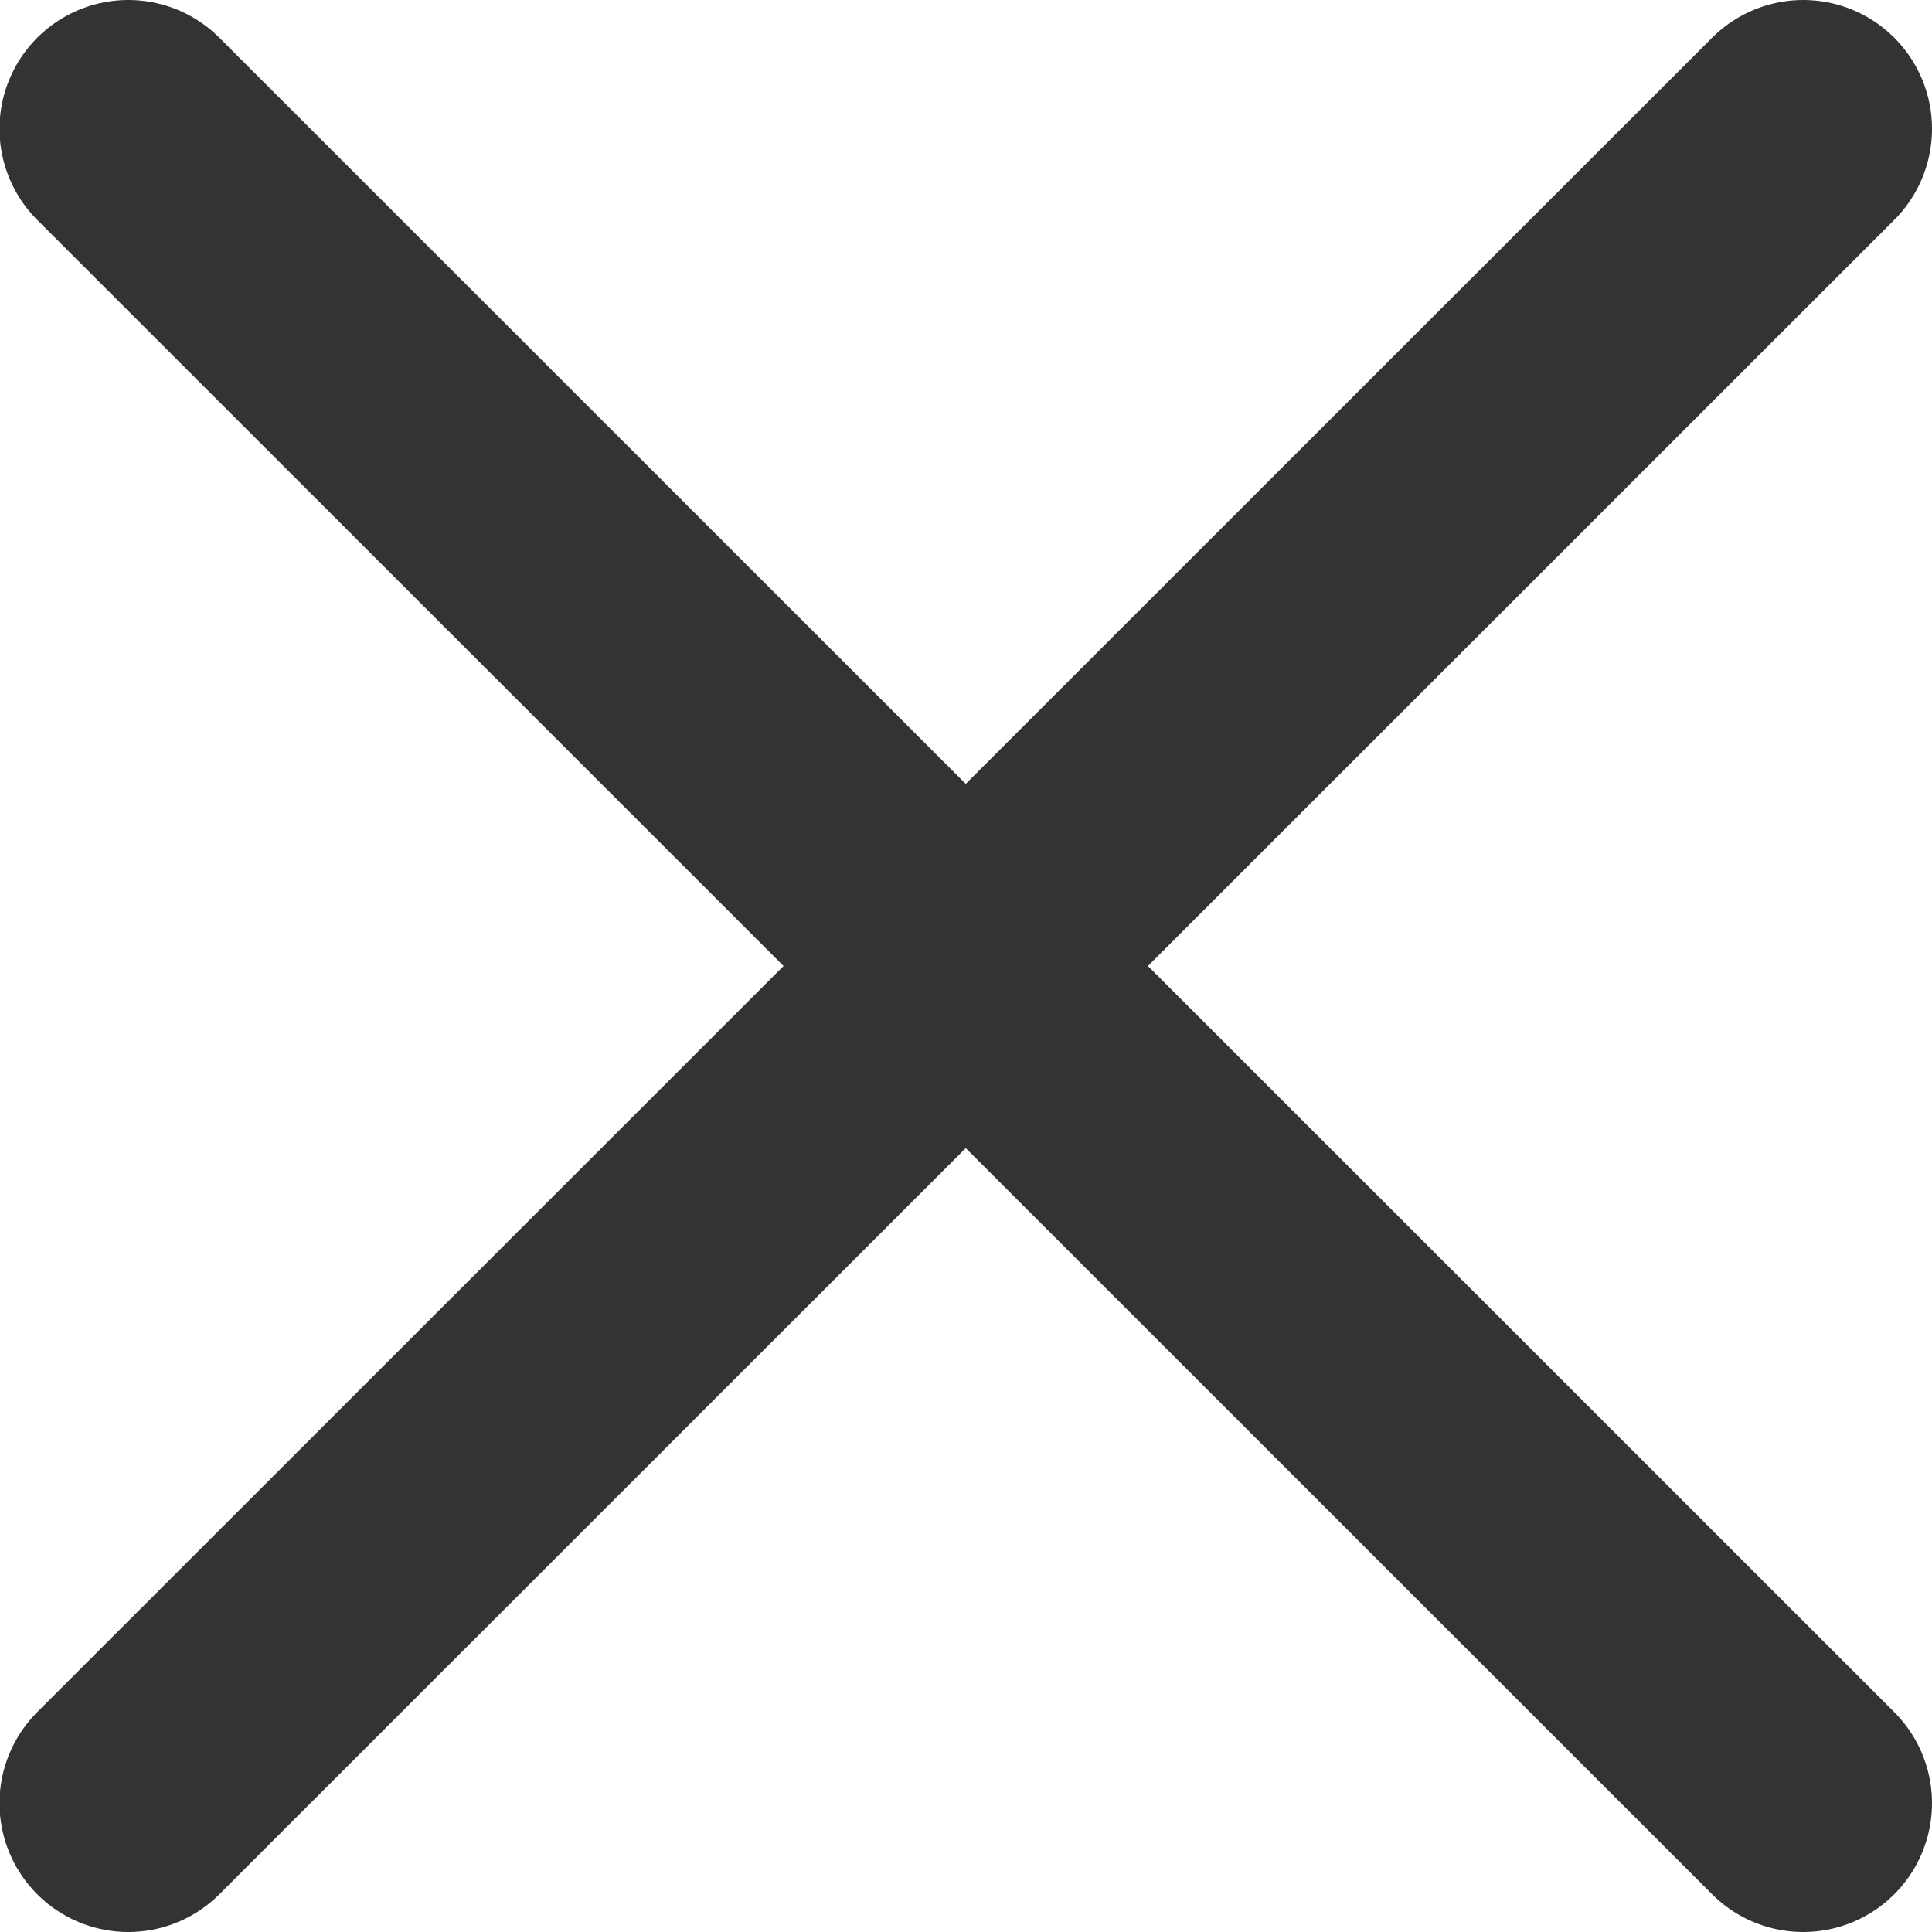 <svg width="15" height="15" viewBox="0 0 15 15" fill="none" xmlns="http://www.w3.org/2000/svg">
<path d="M0.996 14L14 1M0.996 1L14 14" stroke="#333333" stroke-width="2" stroke-linecap="round"/>
</svg>
